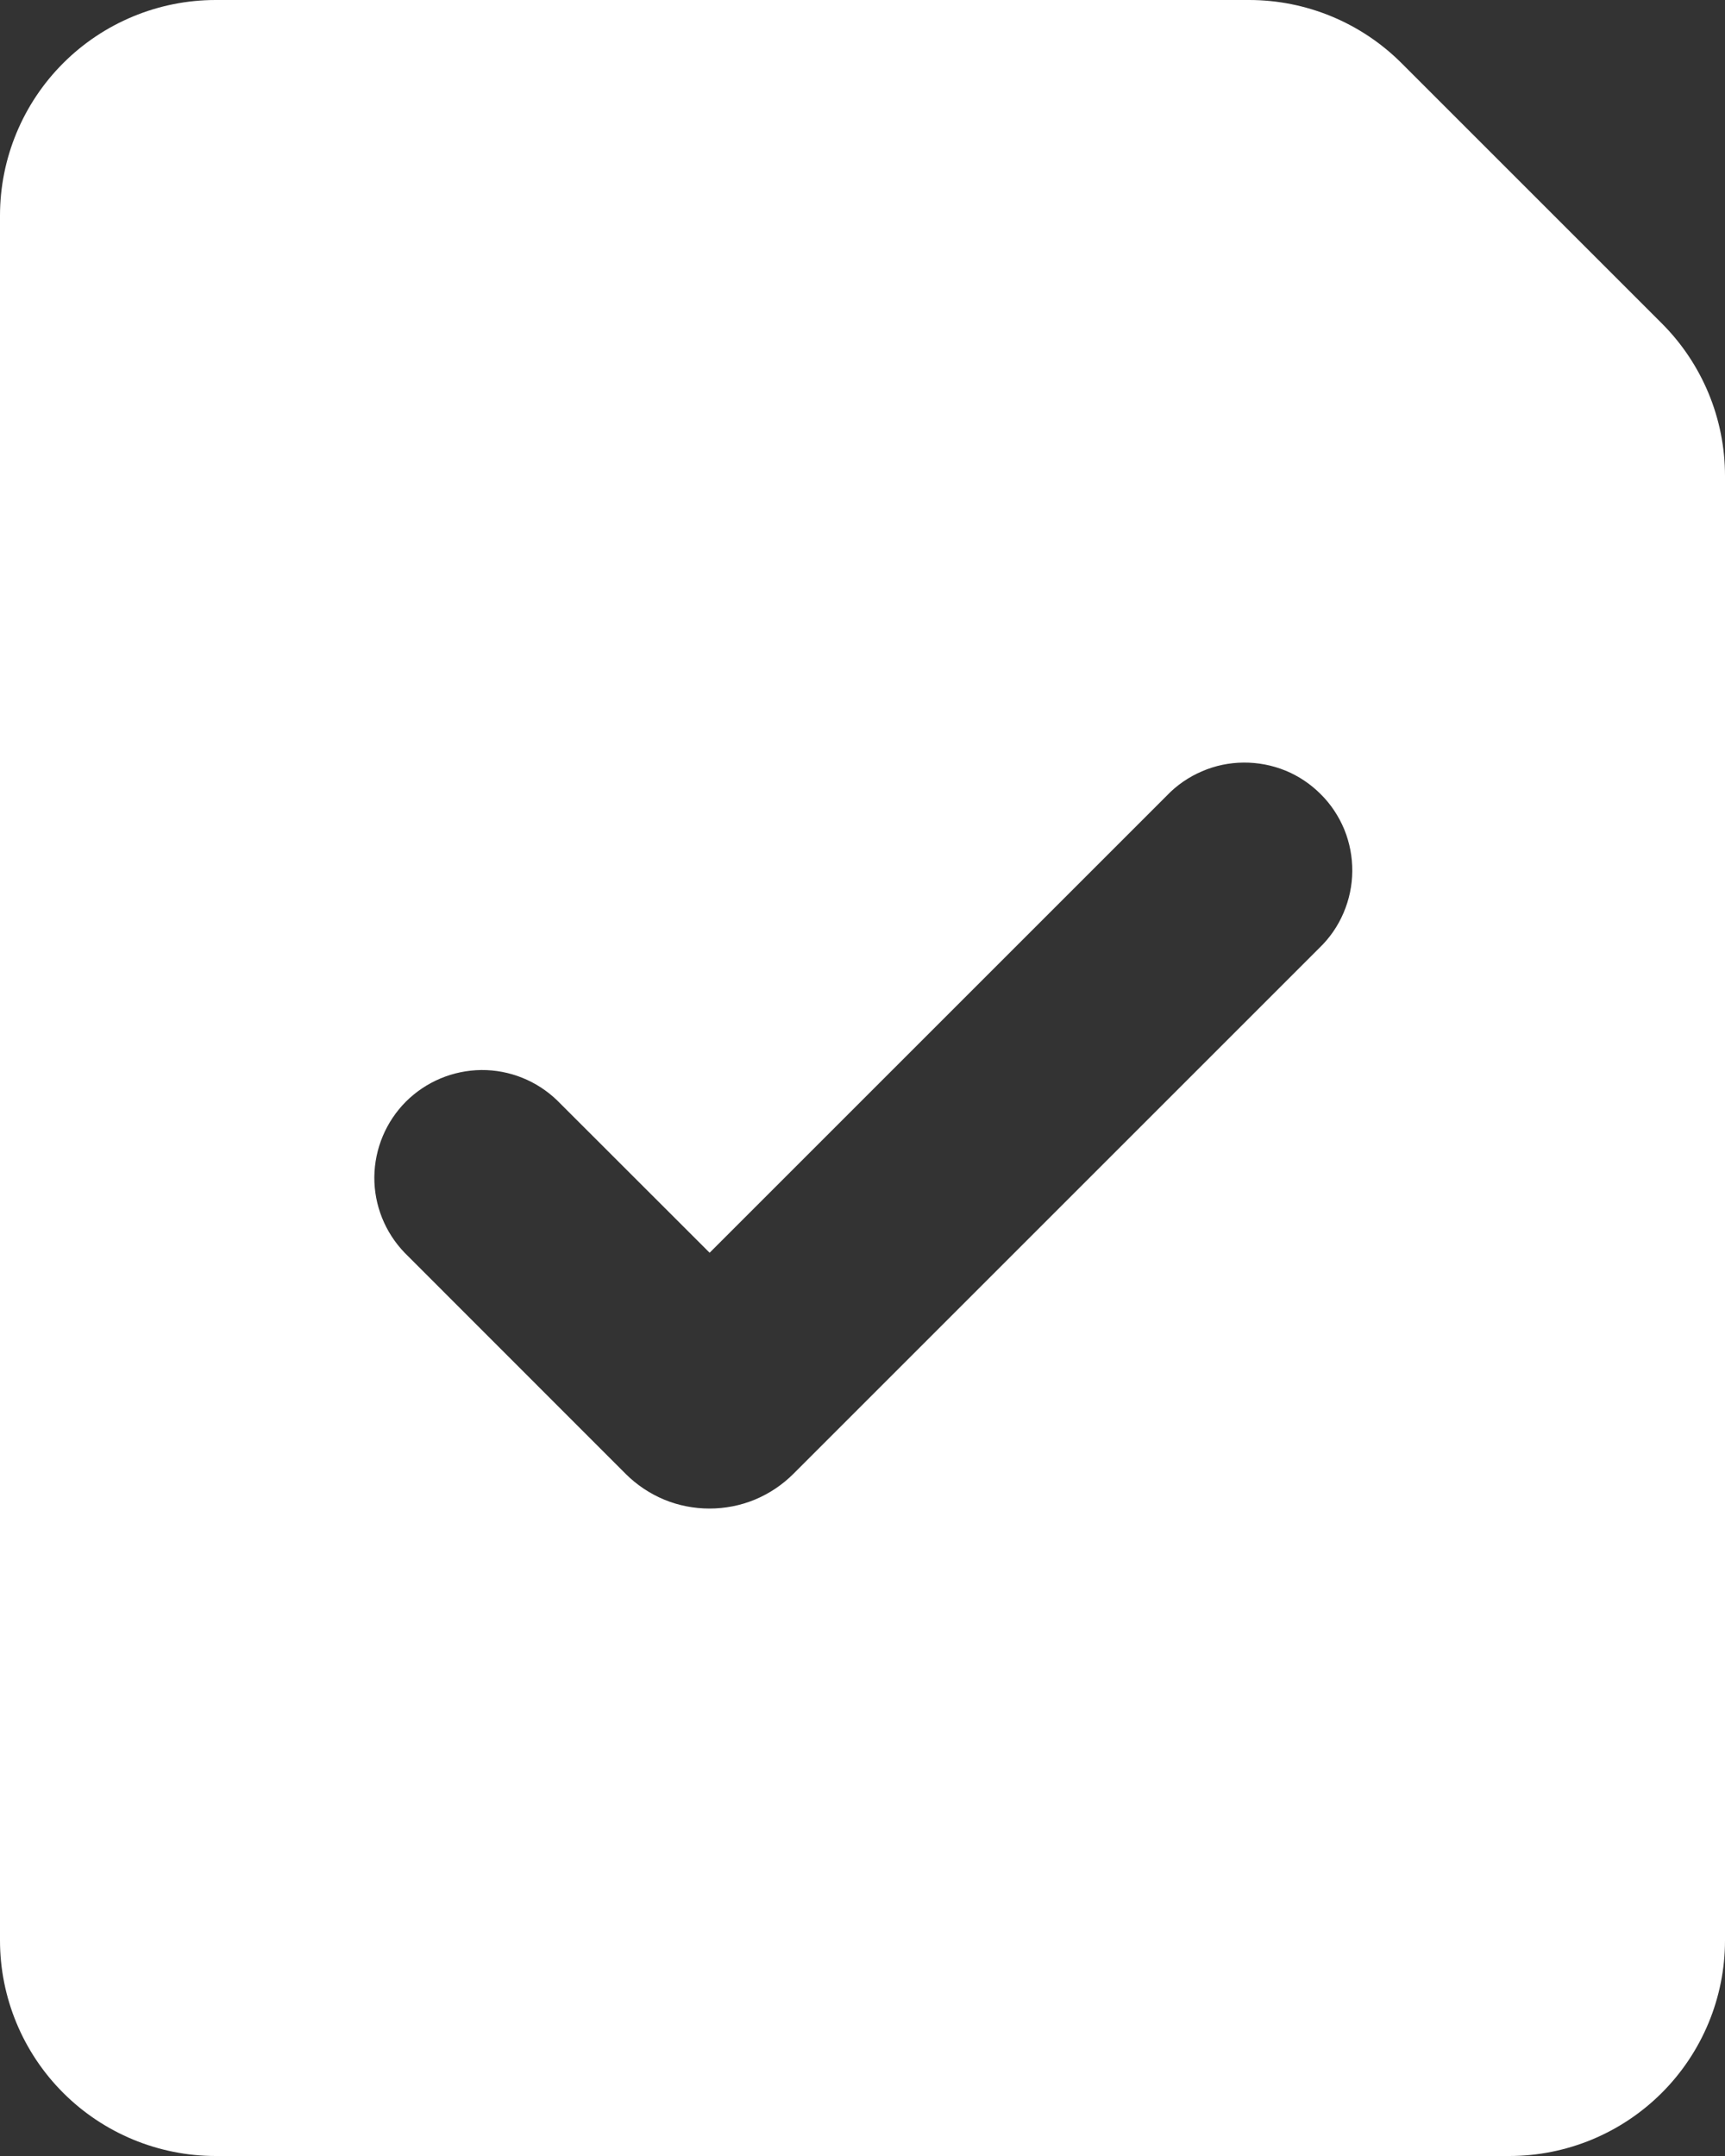 <svg width="16" height="20" viewBox="0 0 16 20" fill="none" xmlns="http://www.w3.org/2000/svg">
<rect x="0" y="0" width="16" height="20" fill="#333333" stroke="none"/>
<path fill-rule="evenodd" clip-rule="evenodd" d="M2 0C1.47 0 0.961 0.211 0.586 0.586C0.211 0.961 0 1.47 0 2V18C0 18.53 0.211 19.039 0.586 19.414C0.961 19.789 1.47 20 2 20H14C14.53 20 15.039 19.789 15.414 19.414C15.789 19.039 16 18.53 16 18V4.414C16 3.884 15.789 3.375 15.414 3L13 0.586C12.625 0.211 12.116 0 11.586 0H2ZM12.238 8.793C12.334 8.701 12.41 8.59 12.462 8.468C12.514 8.346 12.542 8.215 12.543 8.082C12.544 7.95 12.519 7.818 12.469 7.695C12.418 7.572 12.344 7.46 12.25 7.367C12.156 7.273 12.045 7.198 11.922 7.148C11.799 7.098 11.667 7.073 11.535 7.074C11.402 7.075 11.271 7.102 11.149 7.155C11.027 7.207 10.916 7.283 10.824 7.379L6.582 11.621L5.167 10.207C4.978 10.025 4.726 9.924 4.464 9.926C4.201 9.929 3.951 10.034 3.765 10.219C3.58 10.405 3.475 10.655 3.472 10.918C3.47 11.18 3.571 11.432 3.753 11.621L5.803 13.672C5.905 13.774 6.026 13.855 6.16 13.911C6.293 13.966 6.436 13.994 6.581 13.994C6.726 13.994 6.869 13.966 7.002 13.911C7.136 13.855 7.257 13.774 7.359 13.672L12.238 8.793Z" fill="white"/>
</svg>
